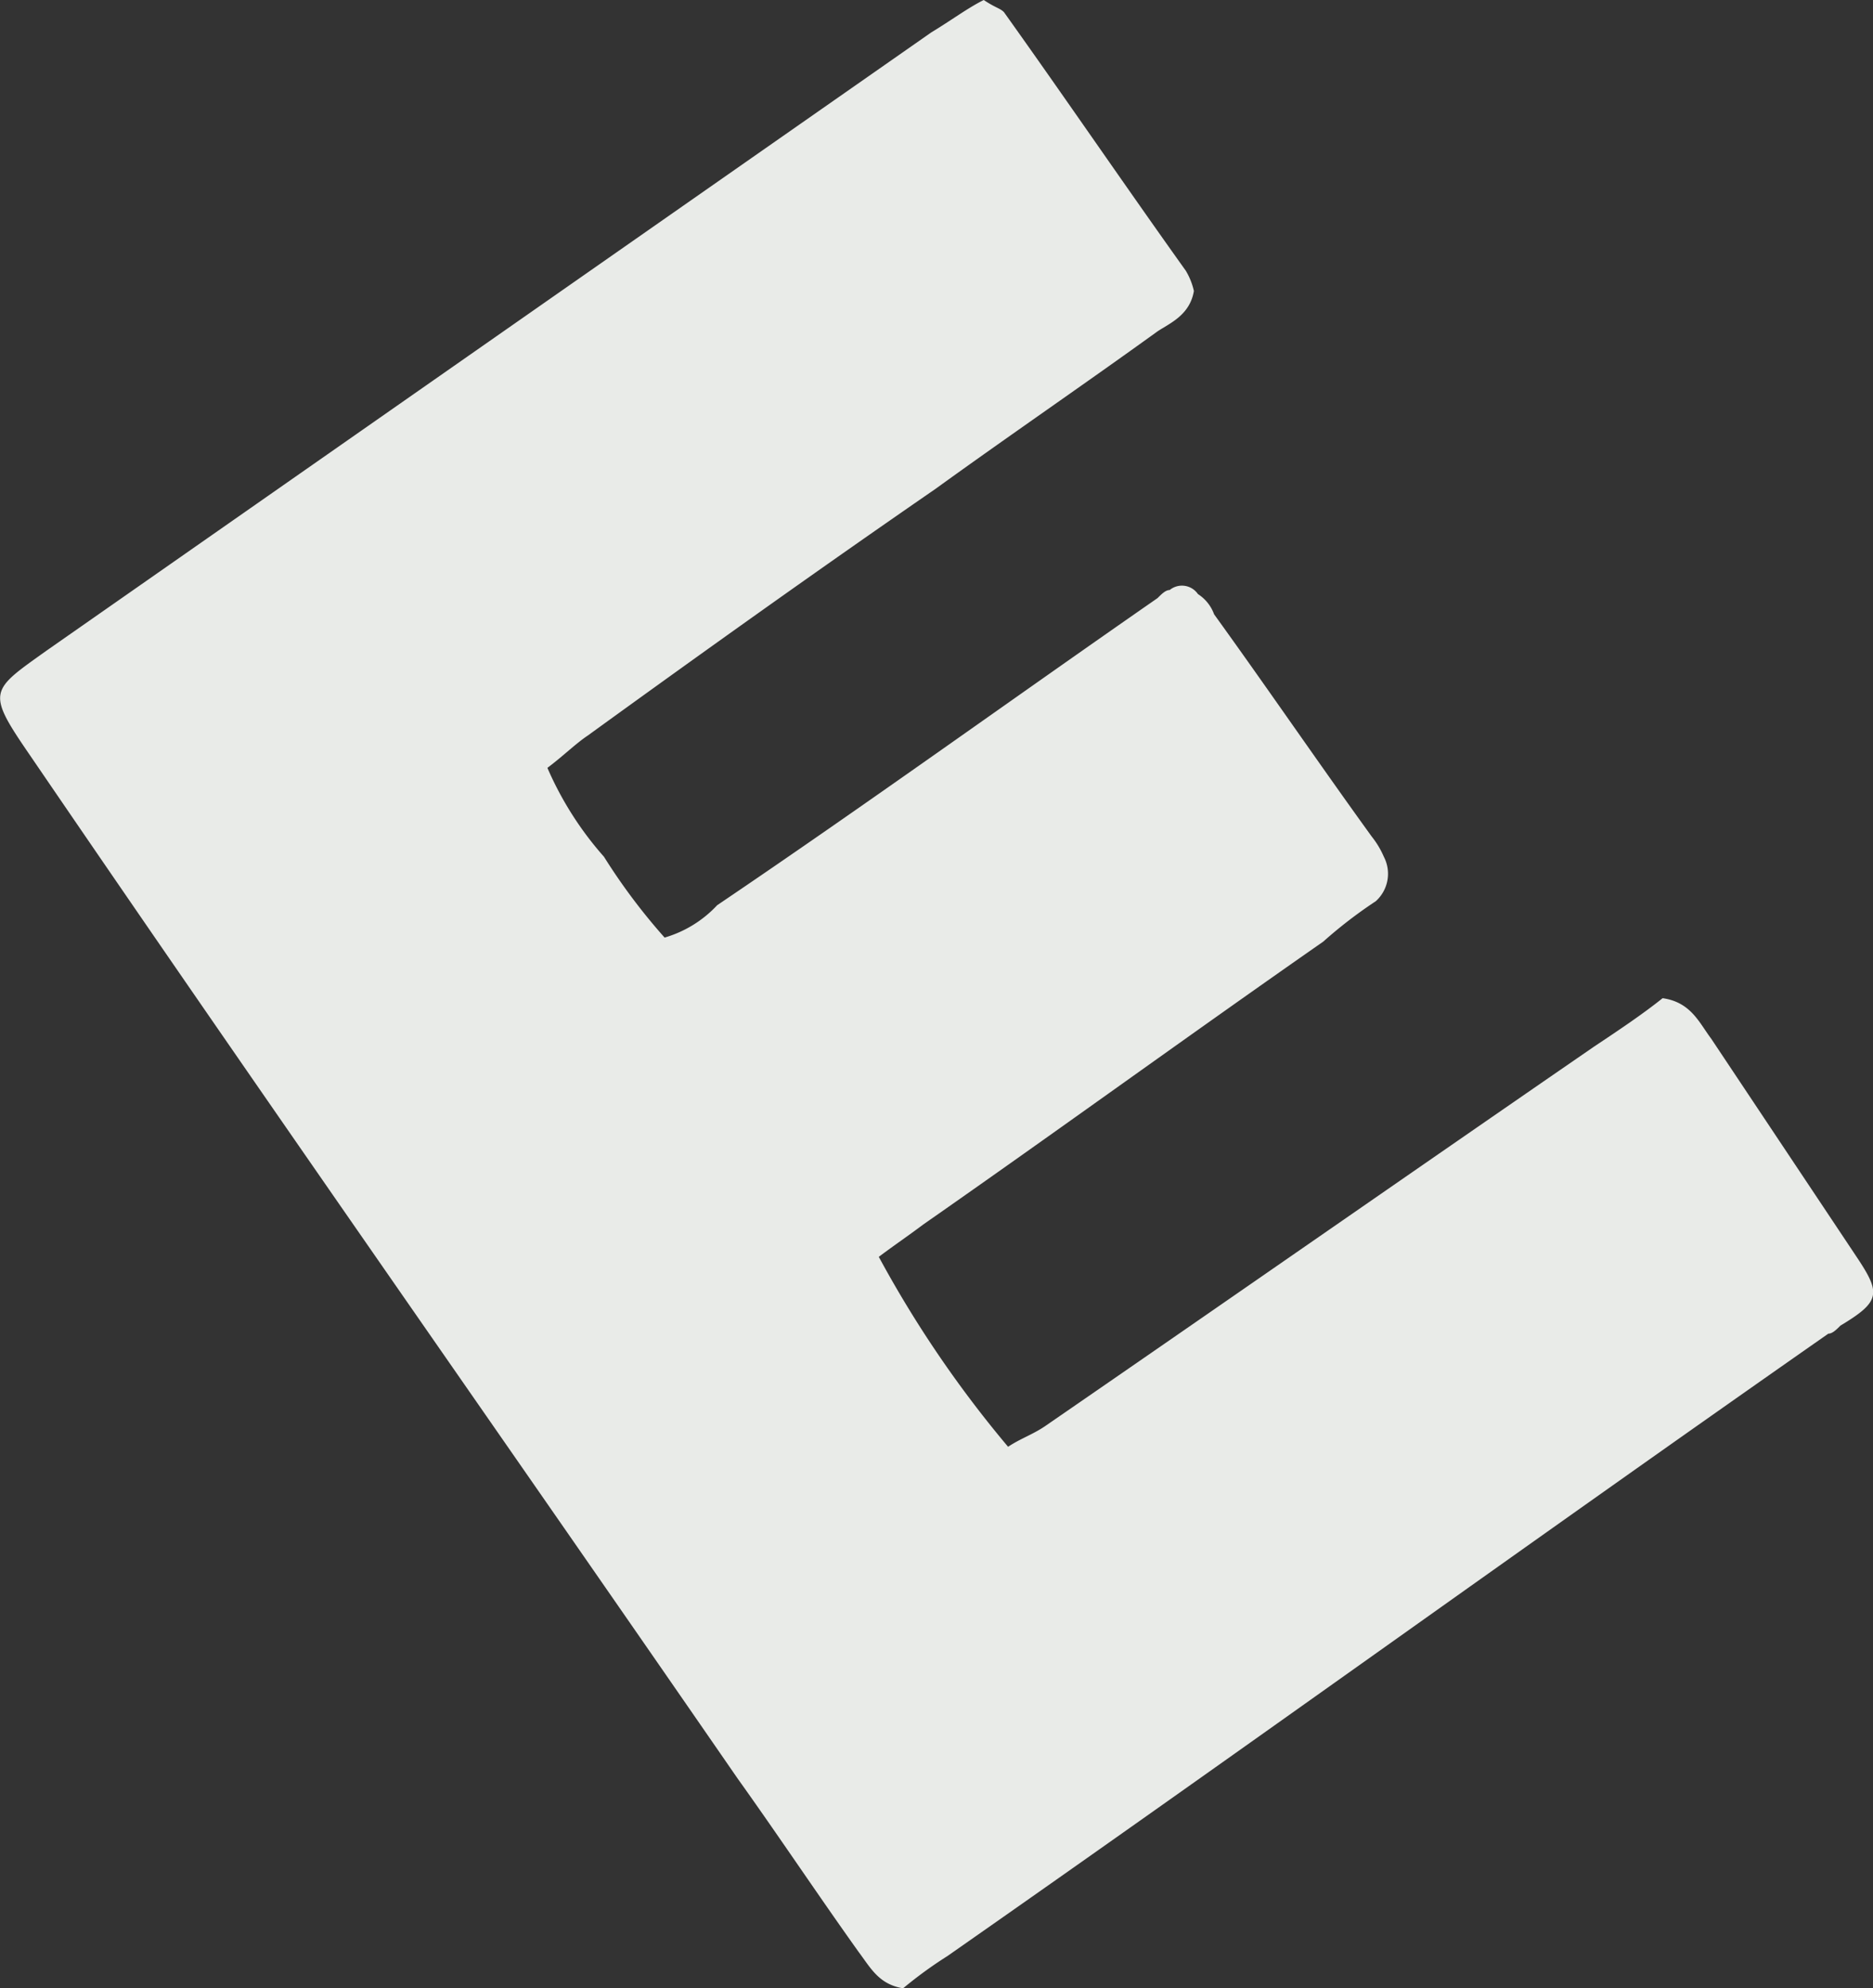 <svg xmlns="http://www.w3.org/2000/svg" width="77.236" height="81.974" viewBox="0 0 77.236 81.974">
  <rect x="0" y="0" width="77.236" height="81.974" fill="#333333" stroke="none"/>
  <path id="Path_246" data-name="Path 246" d="M321.231,95.636c.5.333.666.333.833.5,2.5,3.5,5,7.164,7.5,10.663a2.815,2.815,0,0,1,.333.833c-.167,1-1,1.333-1.5,1.666-3,2.166-6.165,4.332-9.164,6.5-4.832,3.332-9.5,6.665-14.329,10.163-.5.333-1,.833-1.666,1.333a13.76,13.76,0,0,0,2.333,3.665,24.836,24.836,0,0,0,2.5,3.332,4.784,4.784,0,0,0,2.166-1.333c6.165-4.165,12.163-8.5,18.161-12.663.167-.167.333-.333.5-.333a.8.8,0,0,1,1.166.167,1.663,1.663,0,0,1,.666.833c2.166,3,4.332,6.165,6.5,9.164a3.642,3.642,0,0,1,.5.833,1.521,1.521,0,0,1-.333,1.833,18.862,18.862,0,0,0-2.166,1.666c-5.5,3.832-11,7.831-16.495,11.663-.666.5-1.166.833-1.833,1.333a46.509,46.509,0,0,0,5.332,7.831c.5-.333,1-.5,1.5-.833,7.5-5.165,15.162-10.5,22.659-15.662,1-.666,2-1.333,2.832-2,1.166.167,1.5,1,2,1.666l5,7.5,1,1.5c1,1.5,1,1.833-.666,2.832-.167.167-.333.333-.5.333-12.163,8.5-24.159,17.161-36.322,25.658a17.454,17.454,0,0,0-1.833,1.333c-1-.167-1.333-.833-1.833-1.5-1.666-2.333-3.332-4.832-5-7.164-9.664-14-19.494-27.991-29.157-42.153-1.833-2.666-1.666-2.666.666-4.332l36.488-25.492C319.9,96.469,320.564,95.969,321.231,95.636Z" transform="translate(-280.665 -95.636)" fill="#e9ebe8"/>
</svg>
